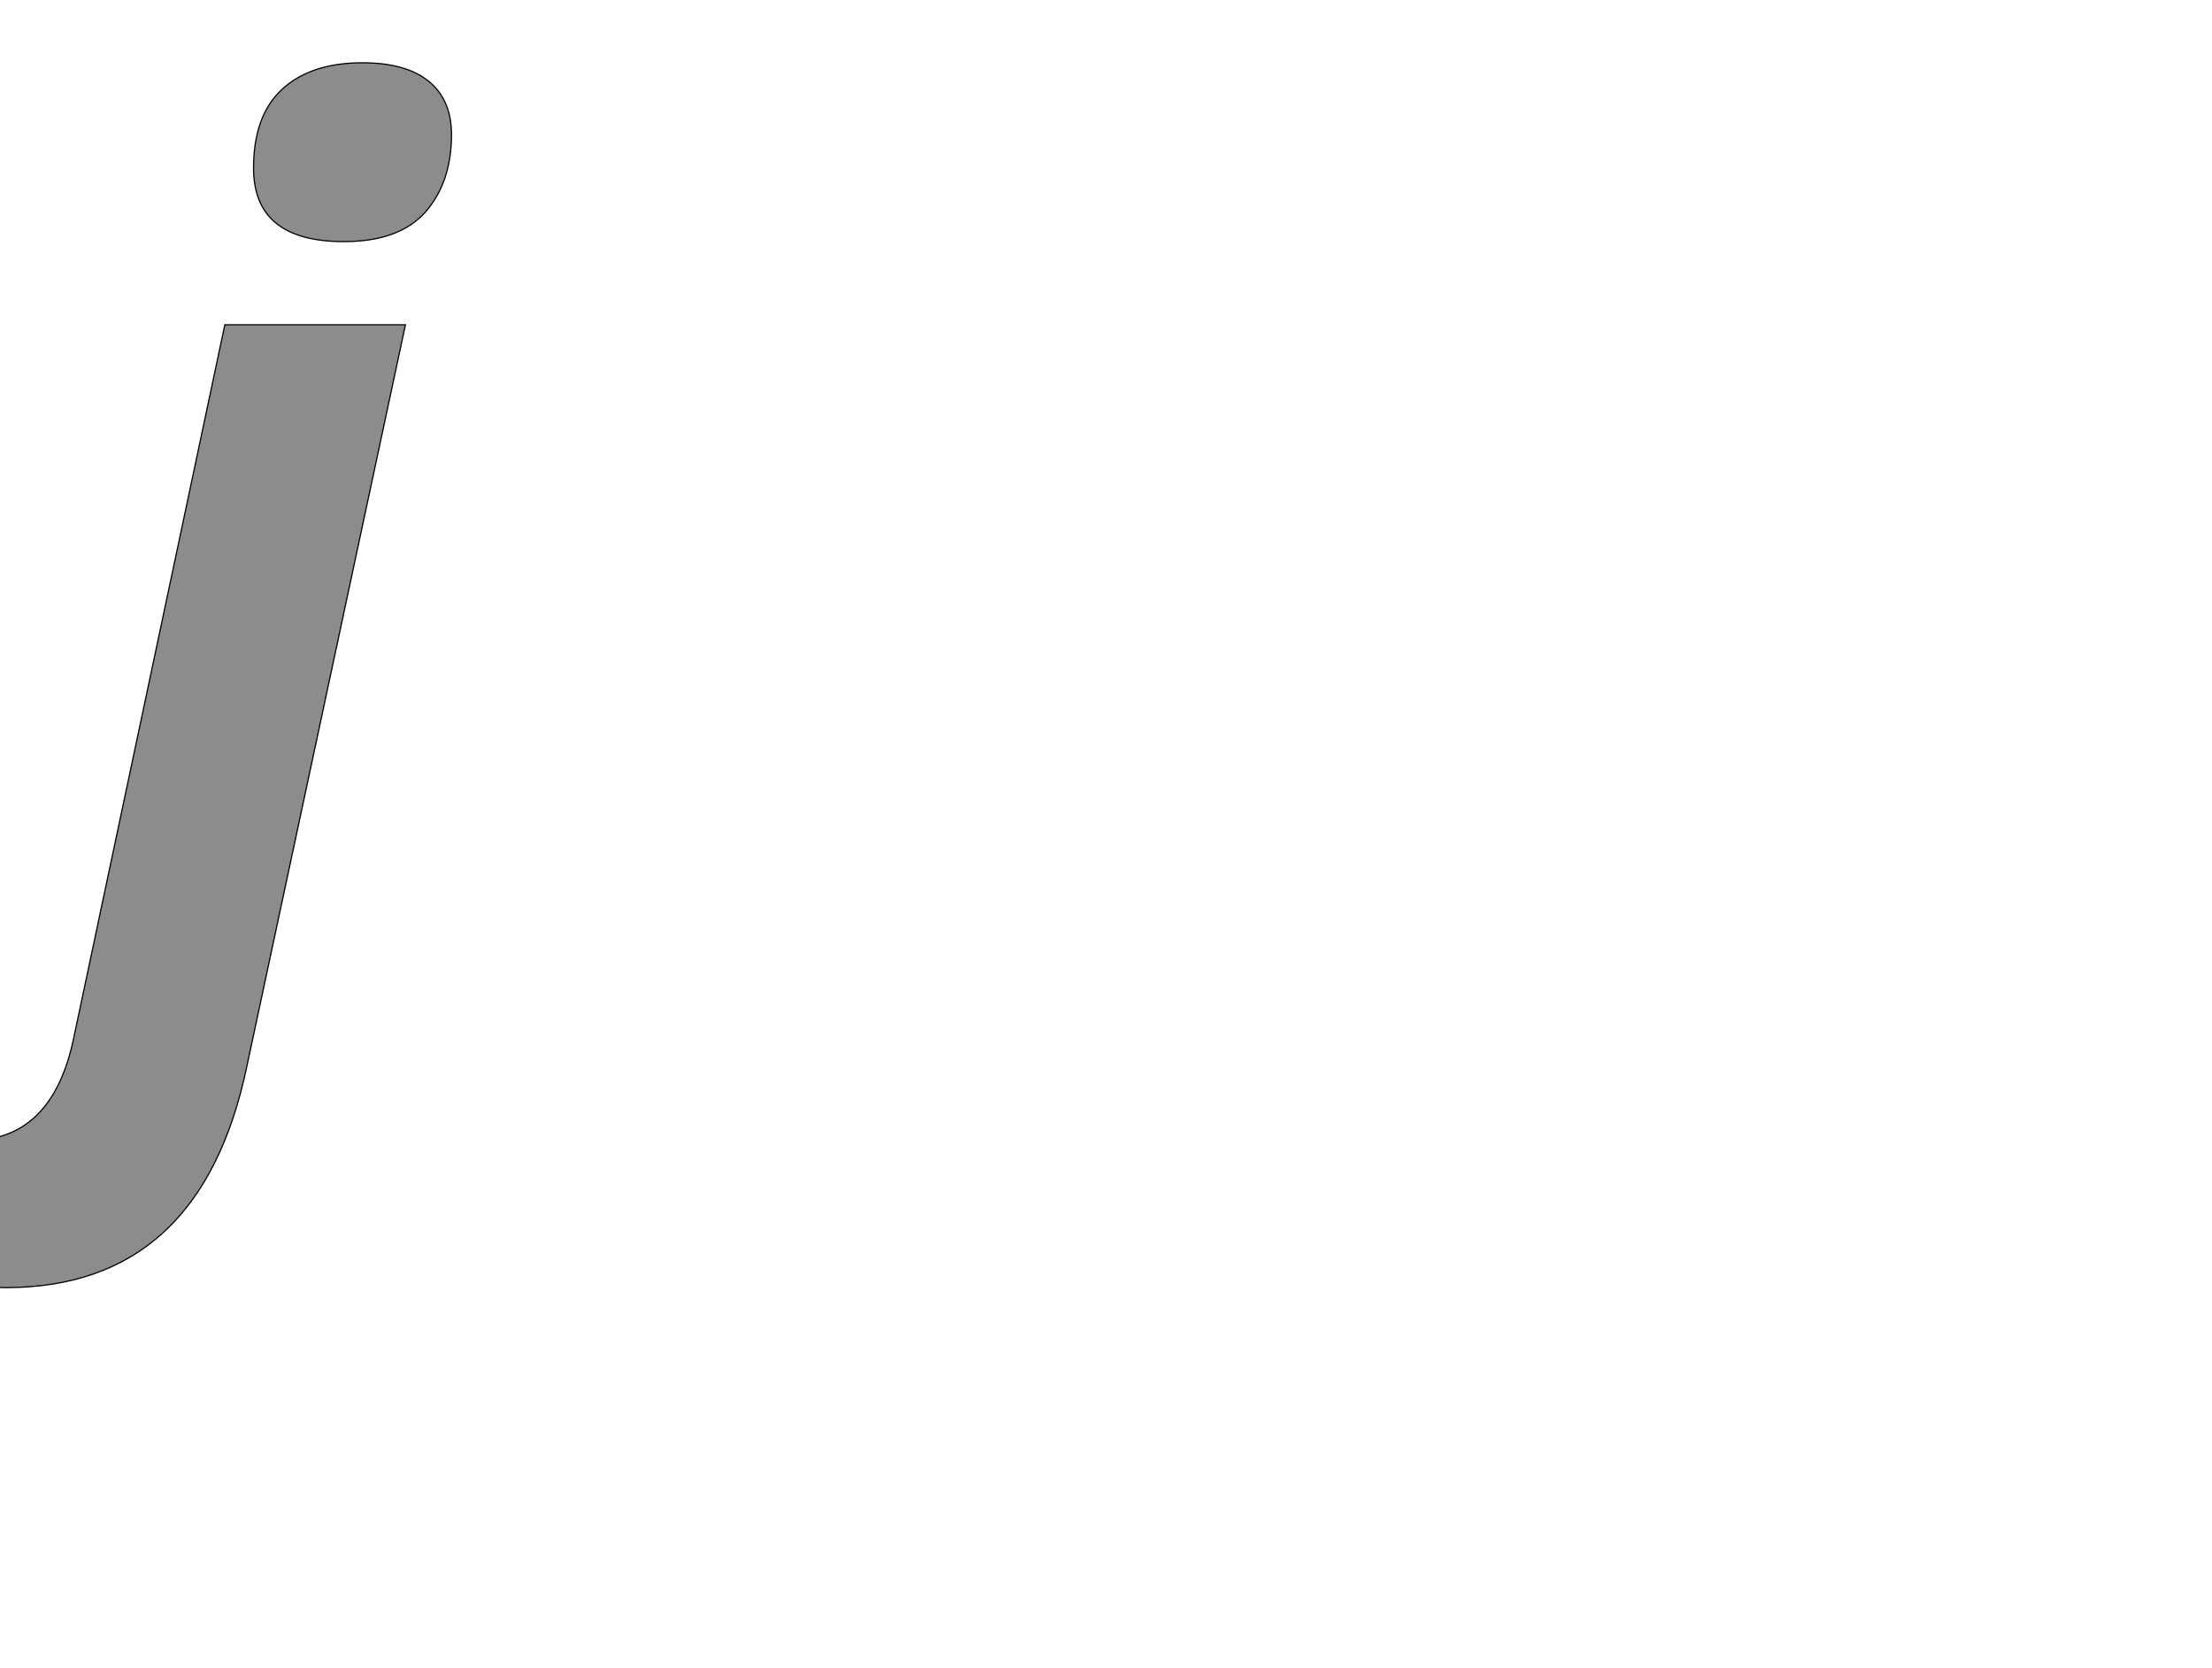 <!--
BEGIN METADATA

BBOX_X_MIN -264
BBOX_Y_MIN -492
BBOX_X_MAX 655
BBOX_Y_MAX 1556
WIDTH 919
HEIGHT 2048
H_BEARING_X -264
H_BEARING_Y 1556
H_ADVANCE 608
V_BEARING_X -568
V_BEARING_Y 5
V_ADVANCE 2059
ORIGIN_X 0
ORIGIN_Y 0

END METADATA
-->

<svg width='3699px' height='2789px' xmlns='http://www.w3.org/2000/svg' version='1.1'>

 <!-- make sure glyph is visible within svg window -->
 <g fill-rule='nonzero'  transform='translate(100 1661)'>

  <!-- draw actual outline using lines and Bezier curves-->
  <path fill='black' stroke='black' fill-opacity='0.45'  stroke-width='2'  d='
 M -90,492
 Q -194,492 -264,467
 L -264,225
 Q -203,246 -150,246
 Q -13,246 23,76
 L 276,-1118
 L 578,-1118
 L 313,121
 Q 236,492 -90,492
 Z

 M 324,-1380
 Q 324,-1467 371,-1511
 Q 419,-1556 506,-1556
 Q 579,-1556 617,-1525
 Q 655,-1494 655,-1436
 Q 655,-1356 611,-1306
 Q 567,-1257 475,-1257
 Q 324,-1257 324,-1380
 Z

  '/>
 </g>
</svg>
